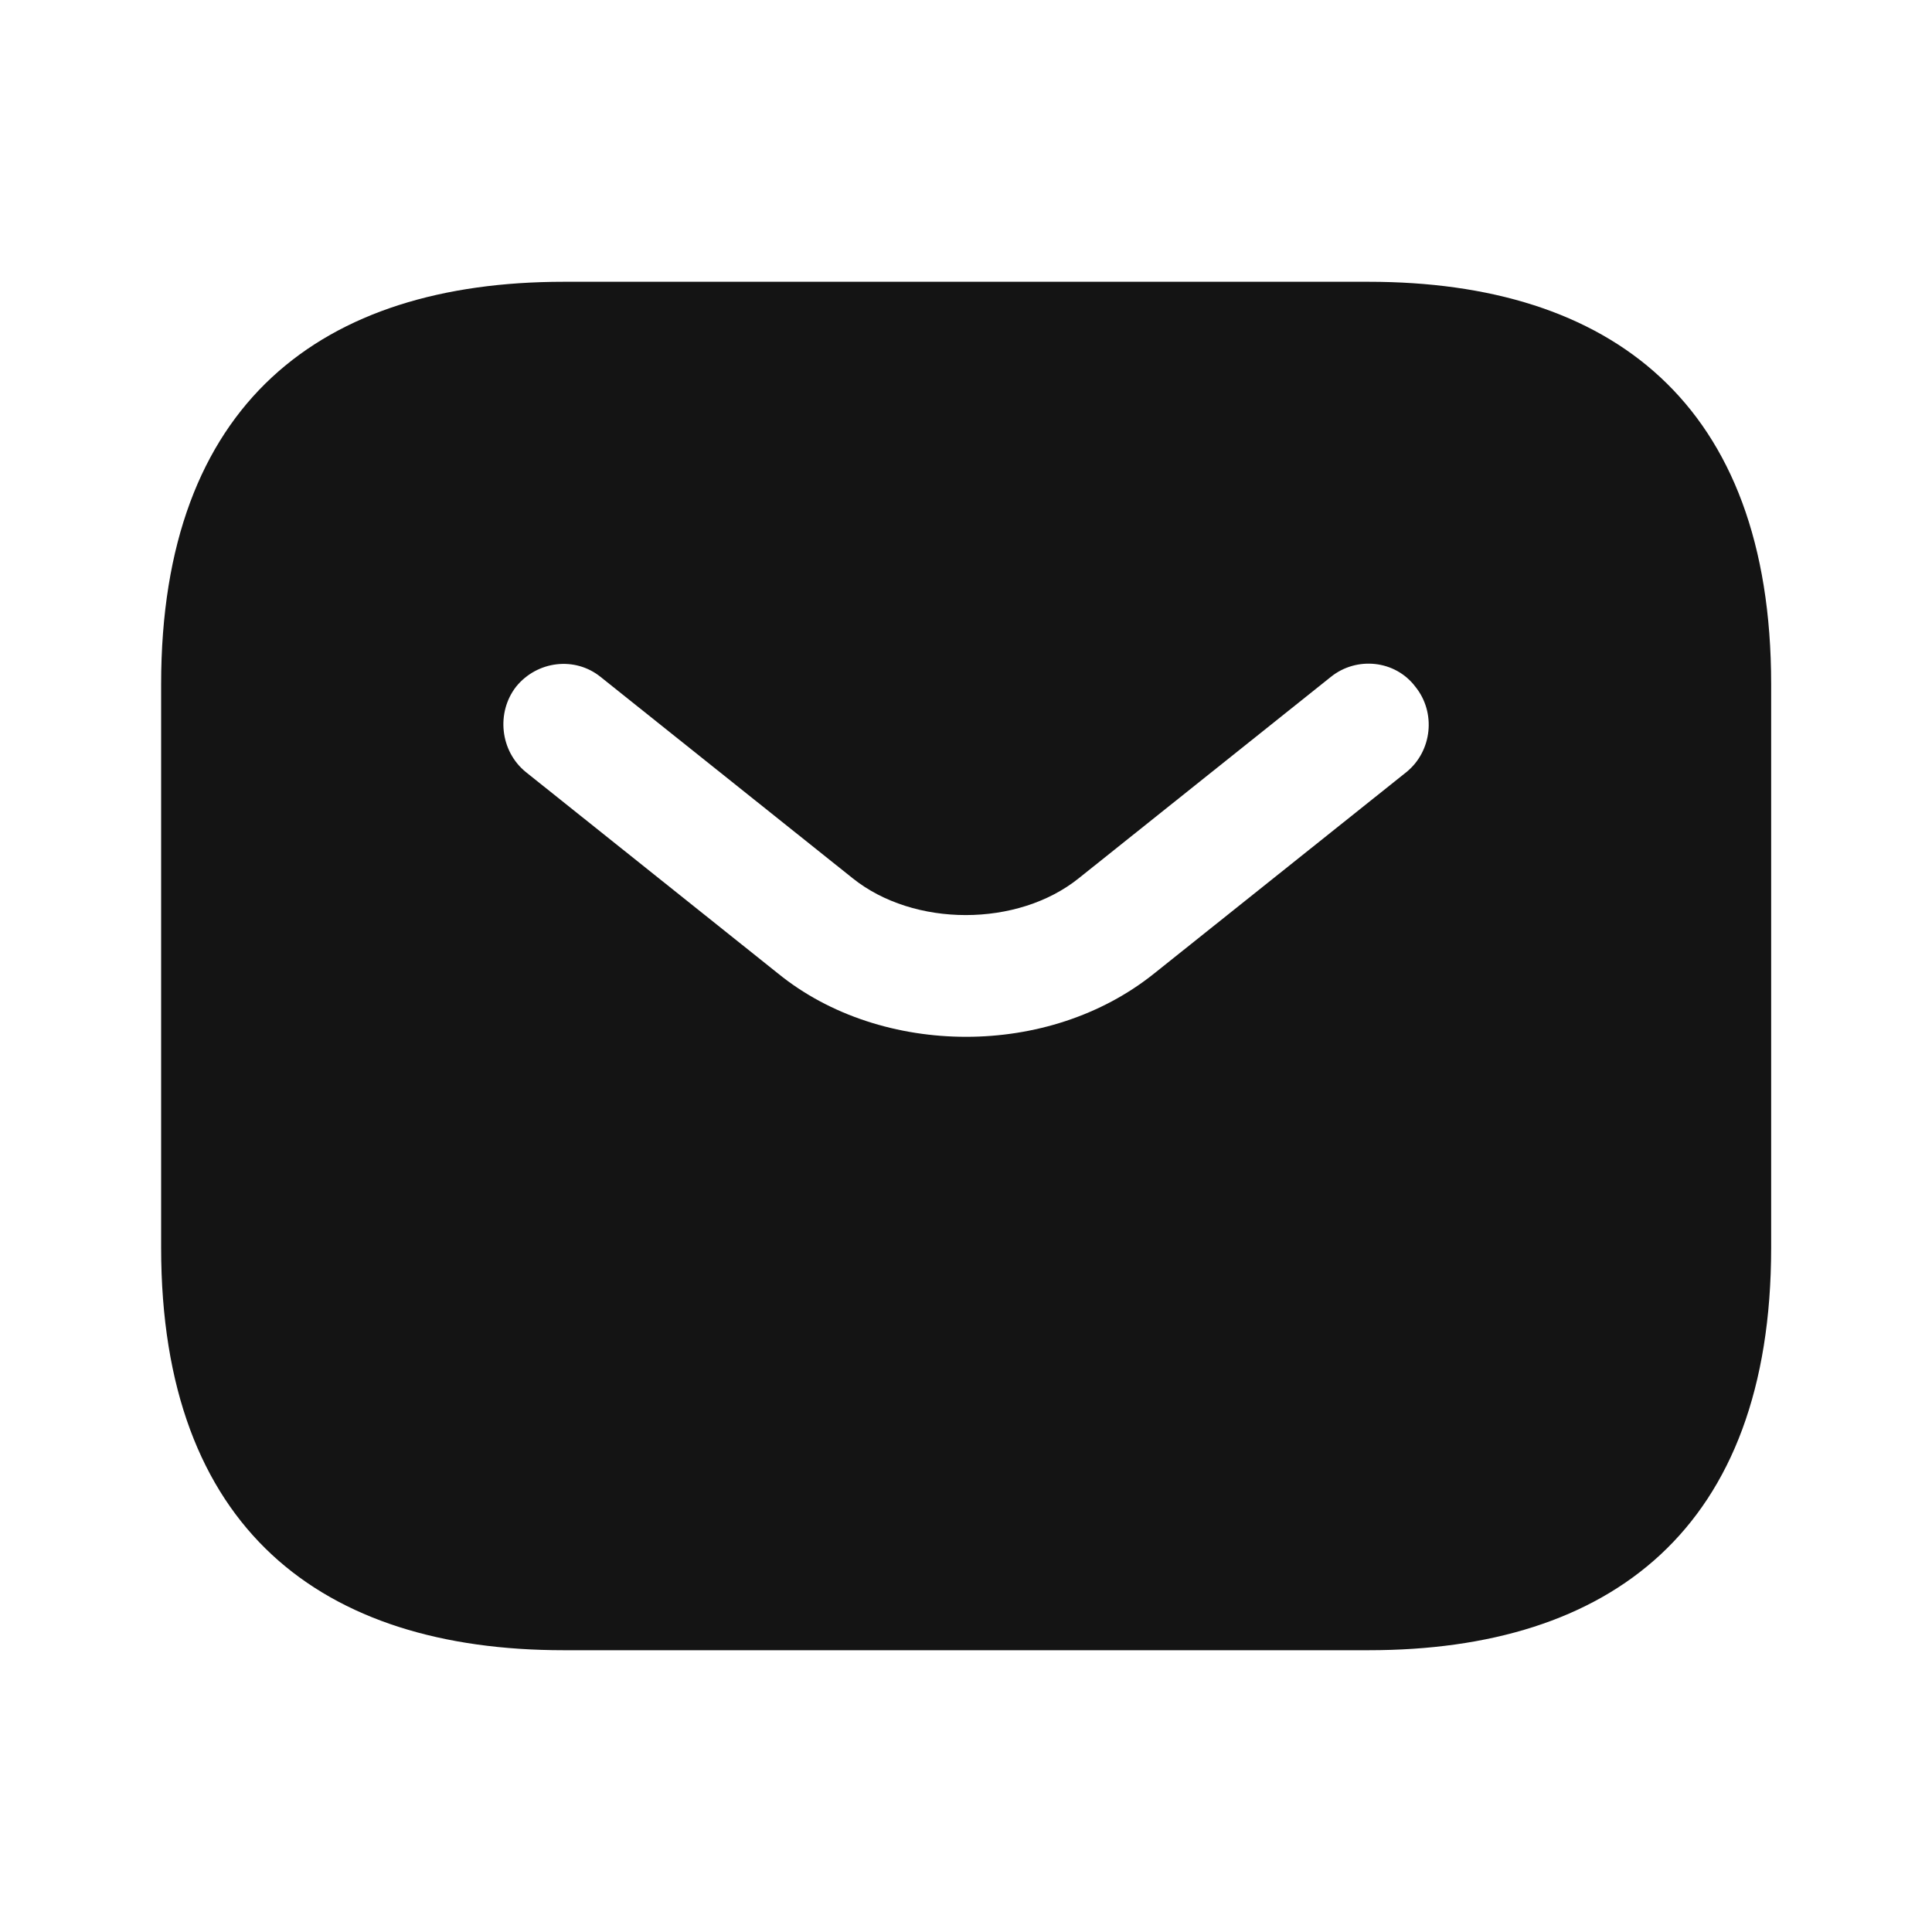 <svg width="20" height="20" viewBox="0 0 20 20" fill="none" xmlns="http://www.w3.org/2000/svg">
<path d="M14.168 2.917H5.835C3.335 2.917 1.668 4.167 1.668 7.083V12.916C1.668 15.833 3.335 17.083 5.835 17.083H14.168C16.668 17.083 18.335 15.833 18.335 12.916V7.083C18.335 4.167 16.668 2.917 14.168 2.917ZM14.56 7.992L11.951 10.075C11.401 10.517 10.701 10.733 10.001 10.733C9.301 10.733 8.593 10.517 8.051 10.075L5.443 7.992C5.176 7.775 5.135 7.375 5.343 7.108C5.56 6.841 5.951 6.792 6.218 7.008L8.826 9.091C9.46 9.6 10.535 9.6 11.168 9.091L13.776 7.008C14.043 6.792 14.443 6.833 14.651 7.108C14.868 7.375 14.826 7.775 14.56 7.992Z" fill="#141414"/>
</svg>

